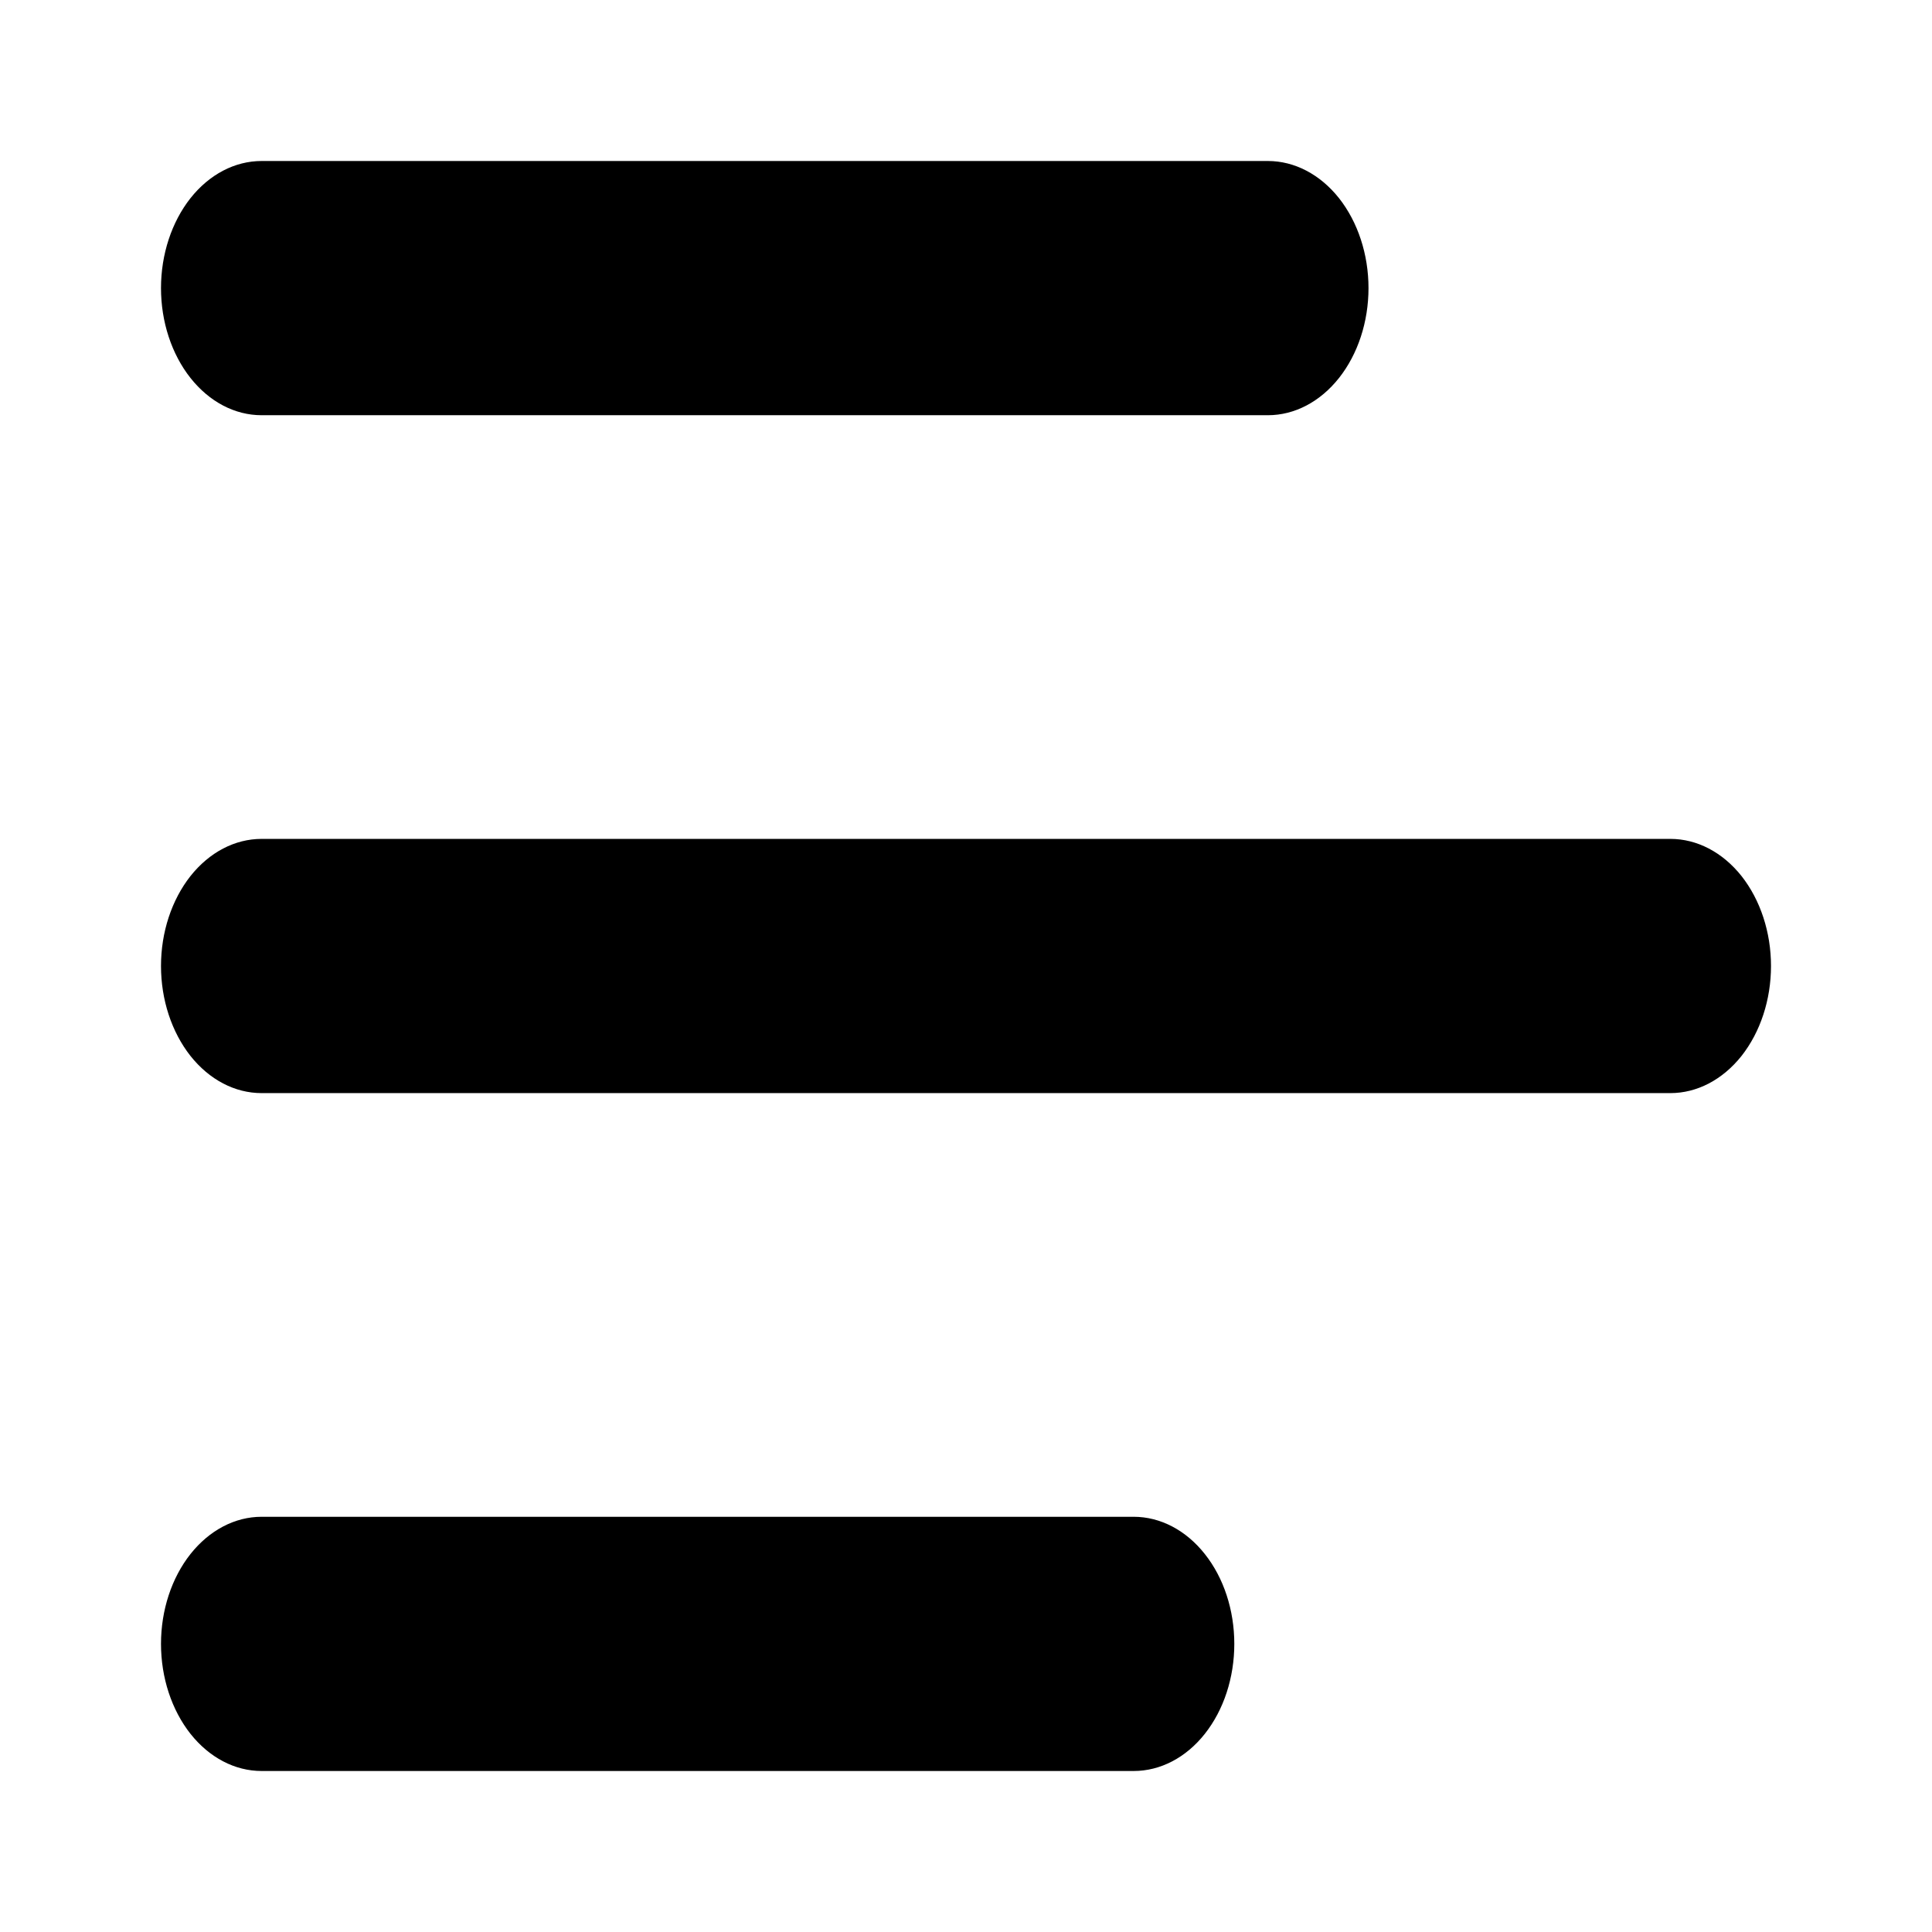 <svg width="1em" height="1em" viewBox="0 0 24 24" fill="none" xmlns="http://www.w3.org/2000/svg">
<path d="M2 3.579C2 3.16 2.132 2.759 2.366 2.462C2.601 2.166 2.918 2 3.25 2H15.75C16.081 2 16.399 2.166 16.634 2.462C16.868 2.759 17 3.16 17 3.579C17 3.998 16.868 4.399 16.634 4.695C16.399 4.992 16.081 5.158 15.75 5.158H3.25C2.918 5.158 2.601 4.992 2.366 4.695C2.132 4.399 2 3.998 2 3.579V3.579ZM2 20.421C2 20.002 2.132 19.601 2.366 19.305C2.601 19.009 2.918 18.842 3.25 18.842H14.083C14.415 18.842 14.733 19.009 14.967 19.305C15.202 19.601 15.333 20.002 15.333 20.421C15.333 20.84 15.202 21.241 14.967 21.538C14.733 21.834 14.415 22 14.083 22H3.25C2.918 22 2.601 21.834 2.366 21.538C2.132 21.241 2 20.84 2 20.421V20.421ZM3.25 10.421C2.918 10.421 2.601 10.587 2.366 10.883C2.132 11.18 2 11.581 2 12C2 12.419 2.132 12.82 2.366 13.117C2.601 13.413 2.918 13.579 3.25 13.579H20.75C21.081 13.579 21.399 13.413 21.634 13.117C21.868 12.82 22 12.419 22 12C22 11.581 21.868 11.18 21.634 10.883C21.399 10.587 21.081 10.421 20.75 10.421H3.25Z" fill="currentColor"/>
</svg>
